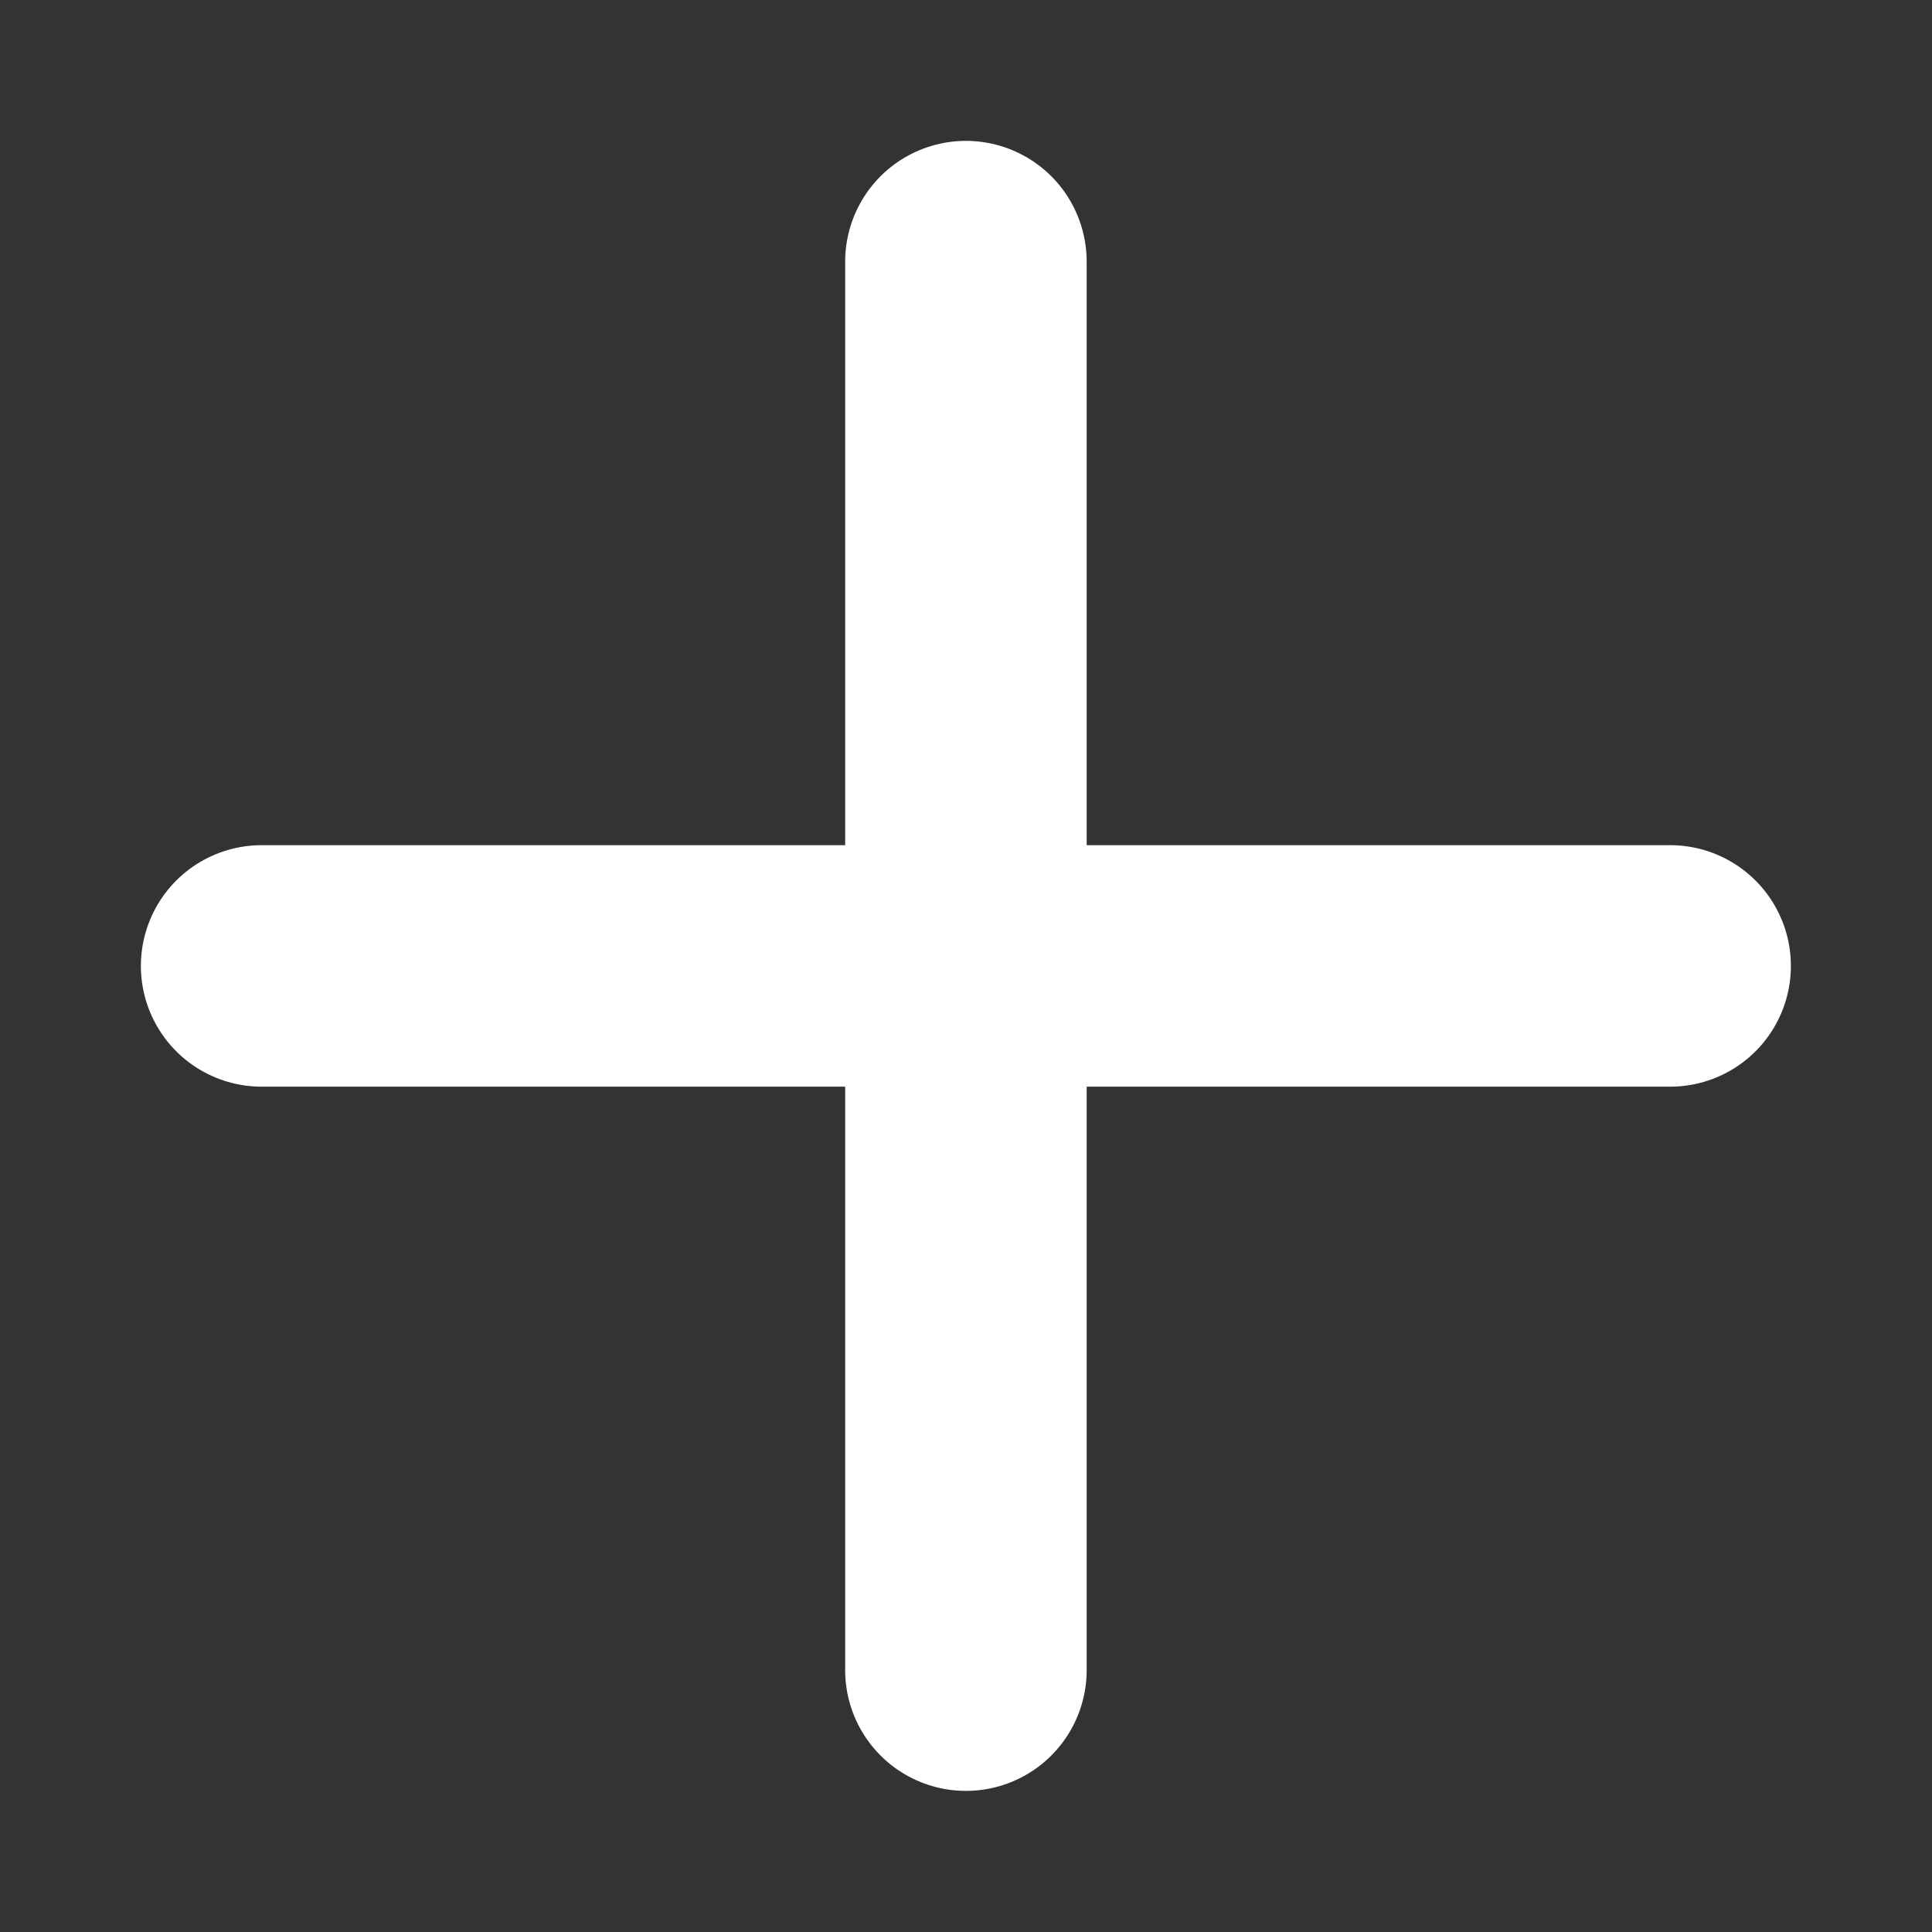 <svg width="24" height="24" viewBox="0 0 24 24" fill="none" xmlns="http://www.w3.org/2000/svg">
<rect x="0" y="0" width="24" height="24" fill="#333333" stroke="none"/>
<path d="M11.999 3.25L11.999 20.747M20.747 11.999L3.25 11.999" stroke="white" stroke-width="3" stroke-linecap="round" stroke-linejoin="round"/>
</svg>
